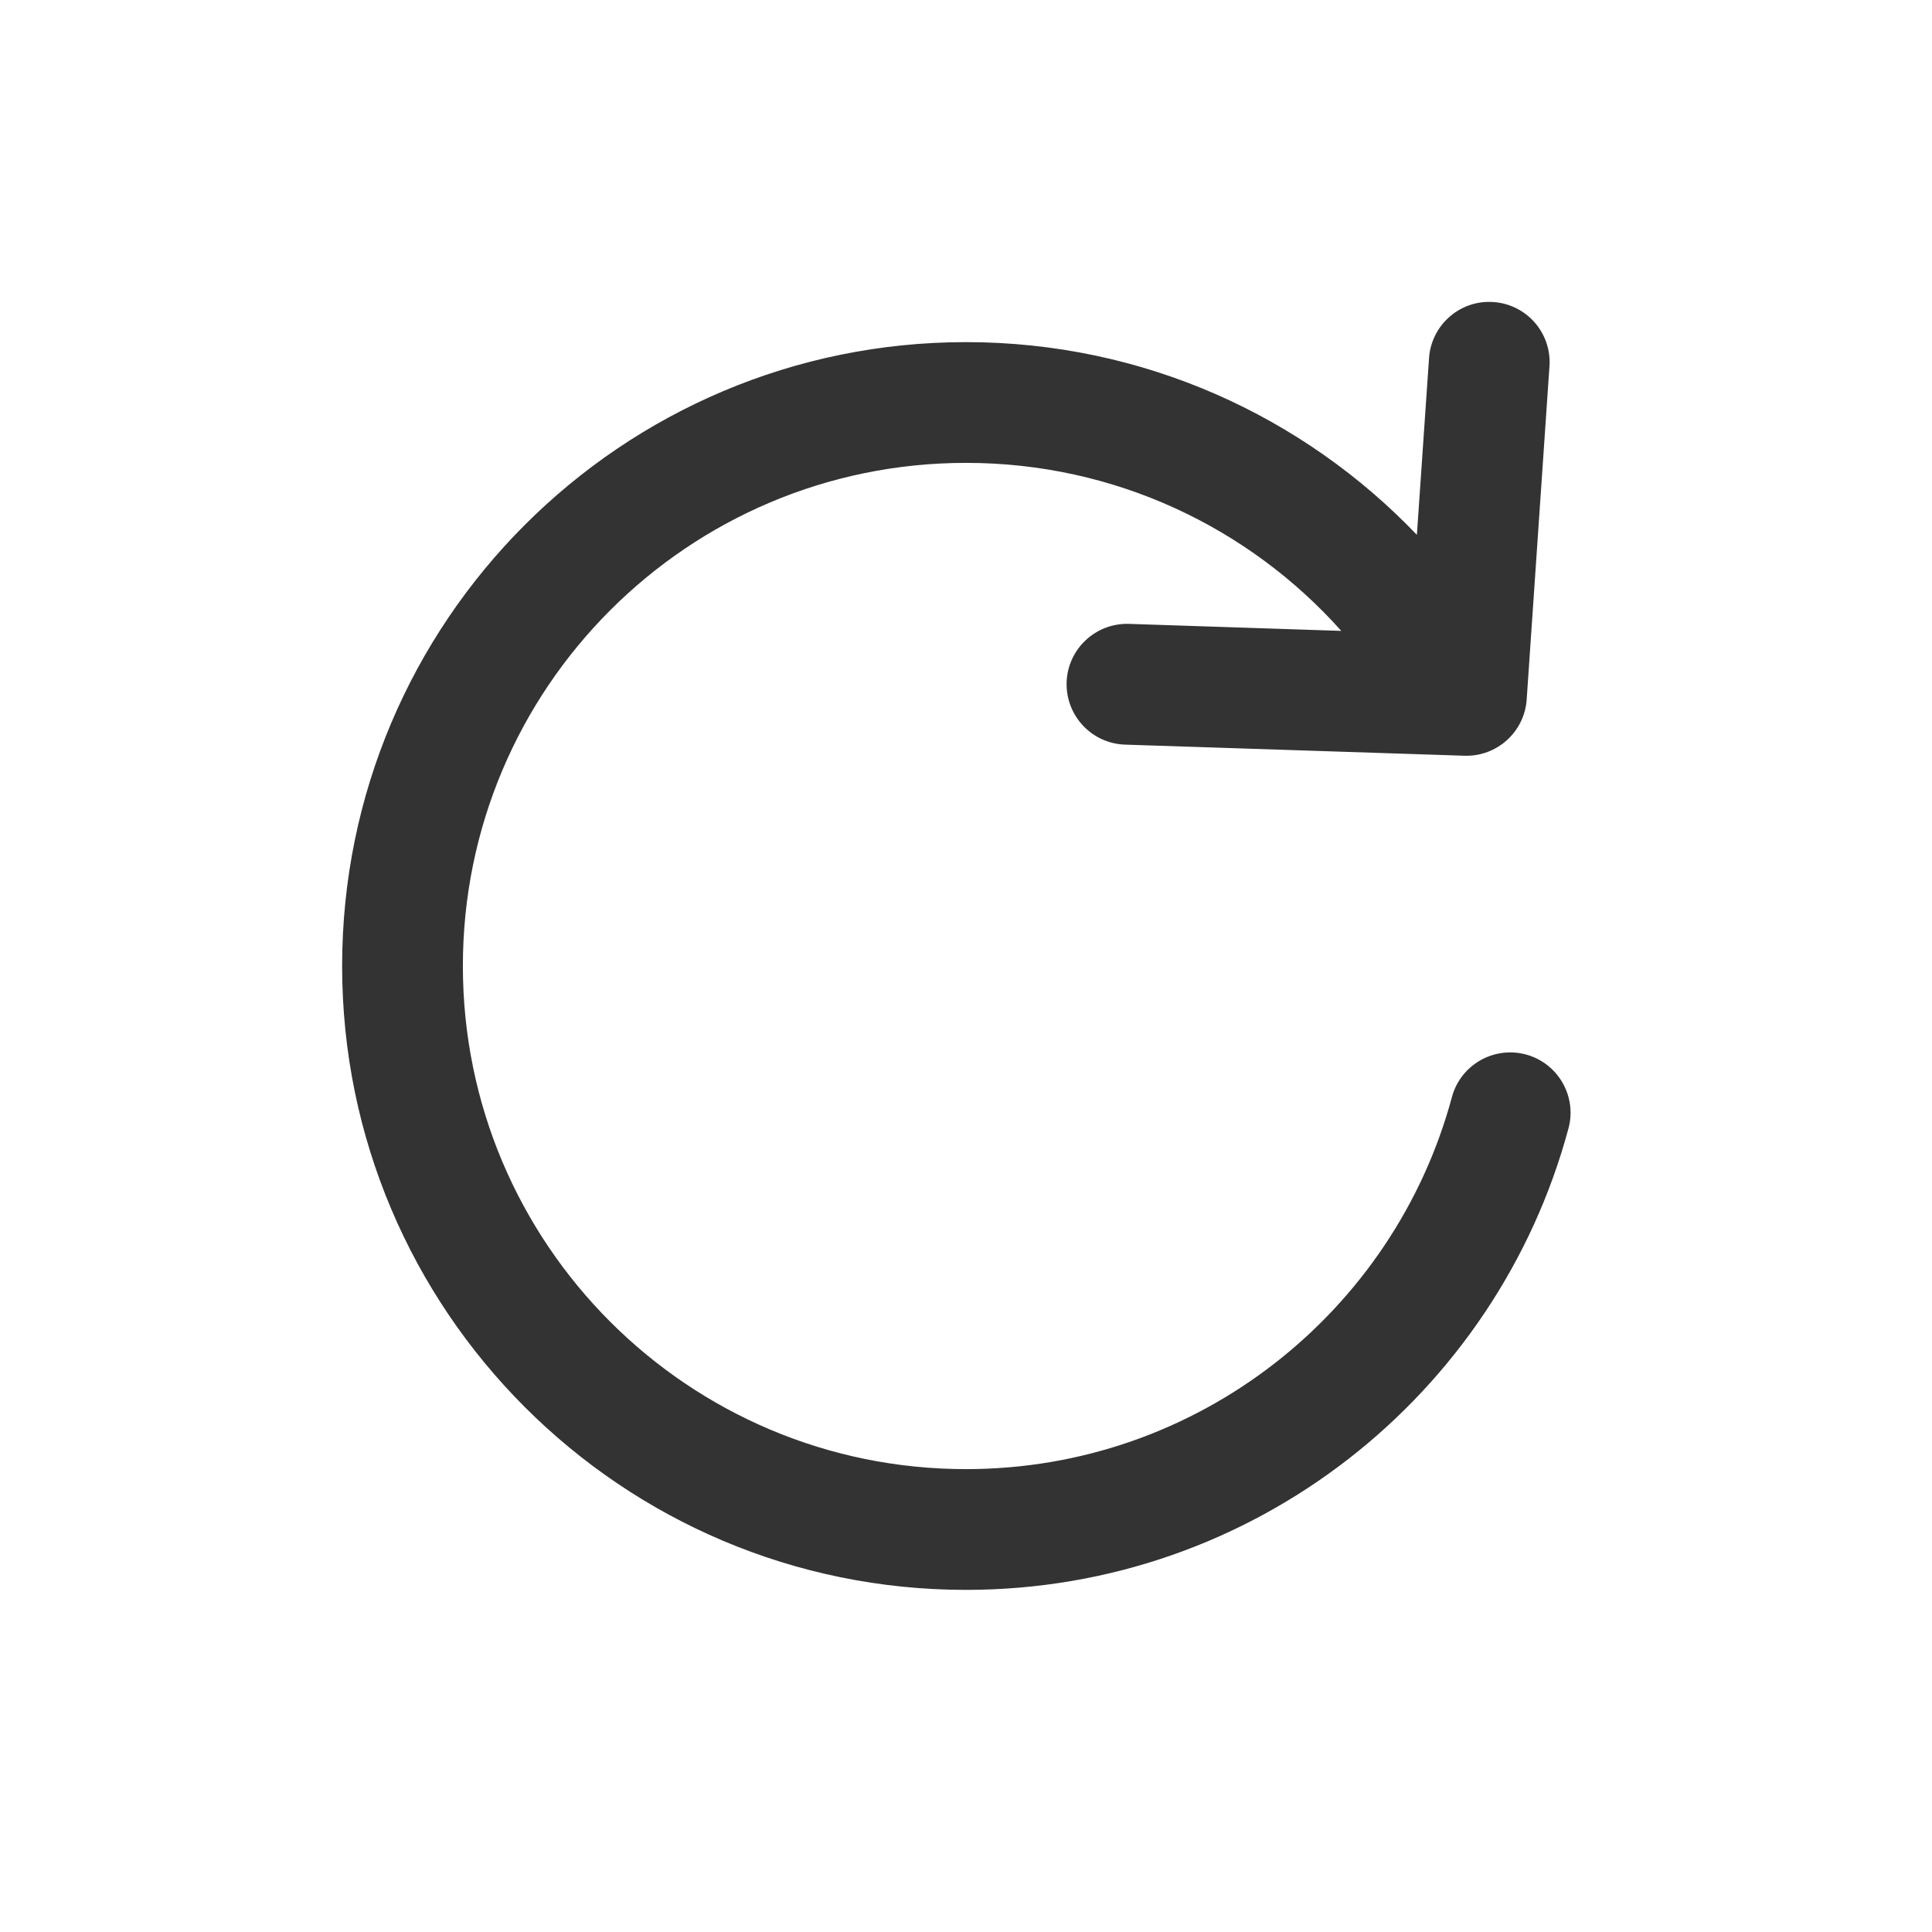 <svg width="24" height="24" viewBox="0 0 24 24" fill="none" xmlns="http://www.w3.org/2000/svg">
<path fill-rule="evenodd" clip-rule="evenodd" d="M19.248 4.551C19.277 4.138 18.965 3.78 18.551 3.752C18.138 3.723 17.78 4.036 17.752 4.449L17.601 6.644C16.191 5.17 14.203 4.25 12 4.25C7.72 4.25 4.25 7.72 4.25 12C4.25 16.28 7.72 19.75 12 19.75C15.583 19.75 18.596 17.32 19.484 14.018C19.592 13.619 19.355 13.207 18.955 13.099C18.555 12.992 18.143 13.229 18.036 13.629C17.319 16.291 14.887 18.25 12 18.25C8.548 18.25 5.75 15.452 5.75 12C5.75 8.548 8.548 5.75 12 5.75C13.852 5.75 15.517 6.555 16.662 7.837L14.025 7.75C13.611 7.737 13.264 8.061 13.25 8.475C13.237 8.889 13.561 9.236 13.975 9.25L18.192 9.388C18.595 9.401 18.937 9.093 18.965 8.69L19.248 4.551Z" fill="#333333"/>
</svg>
